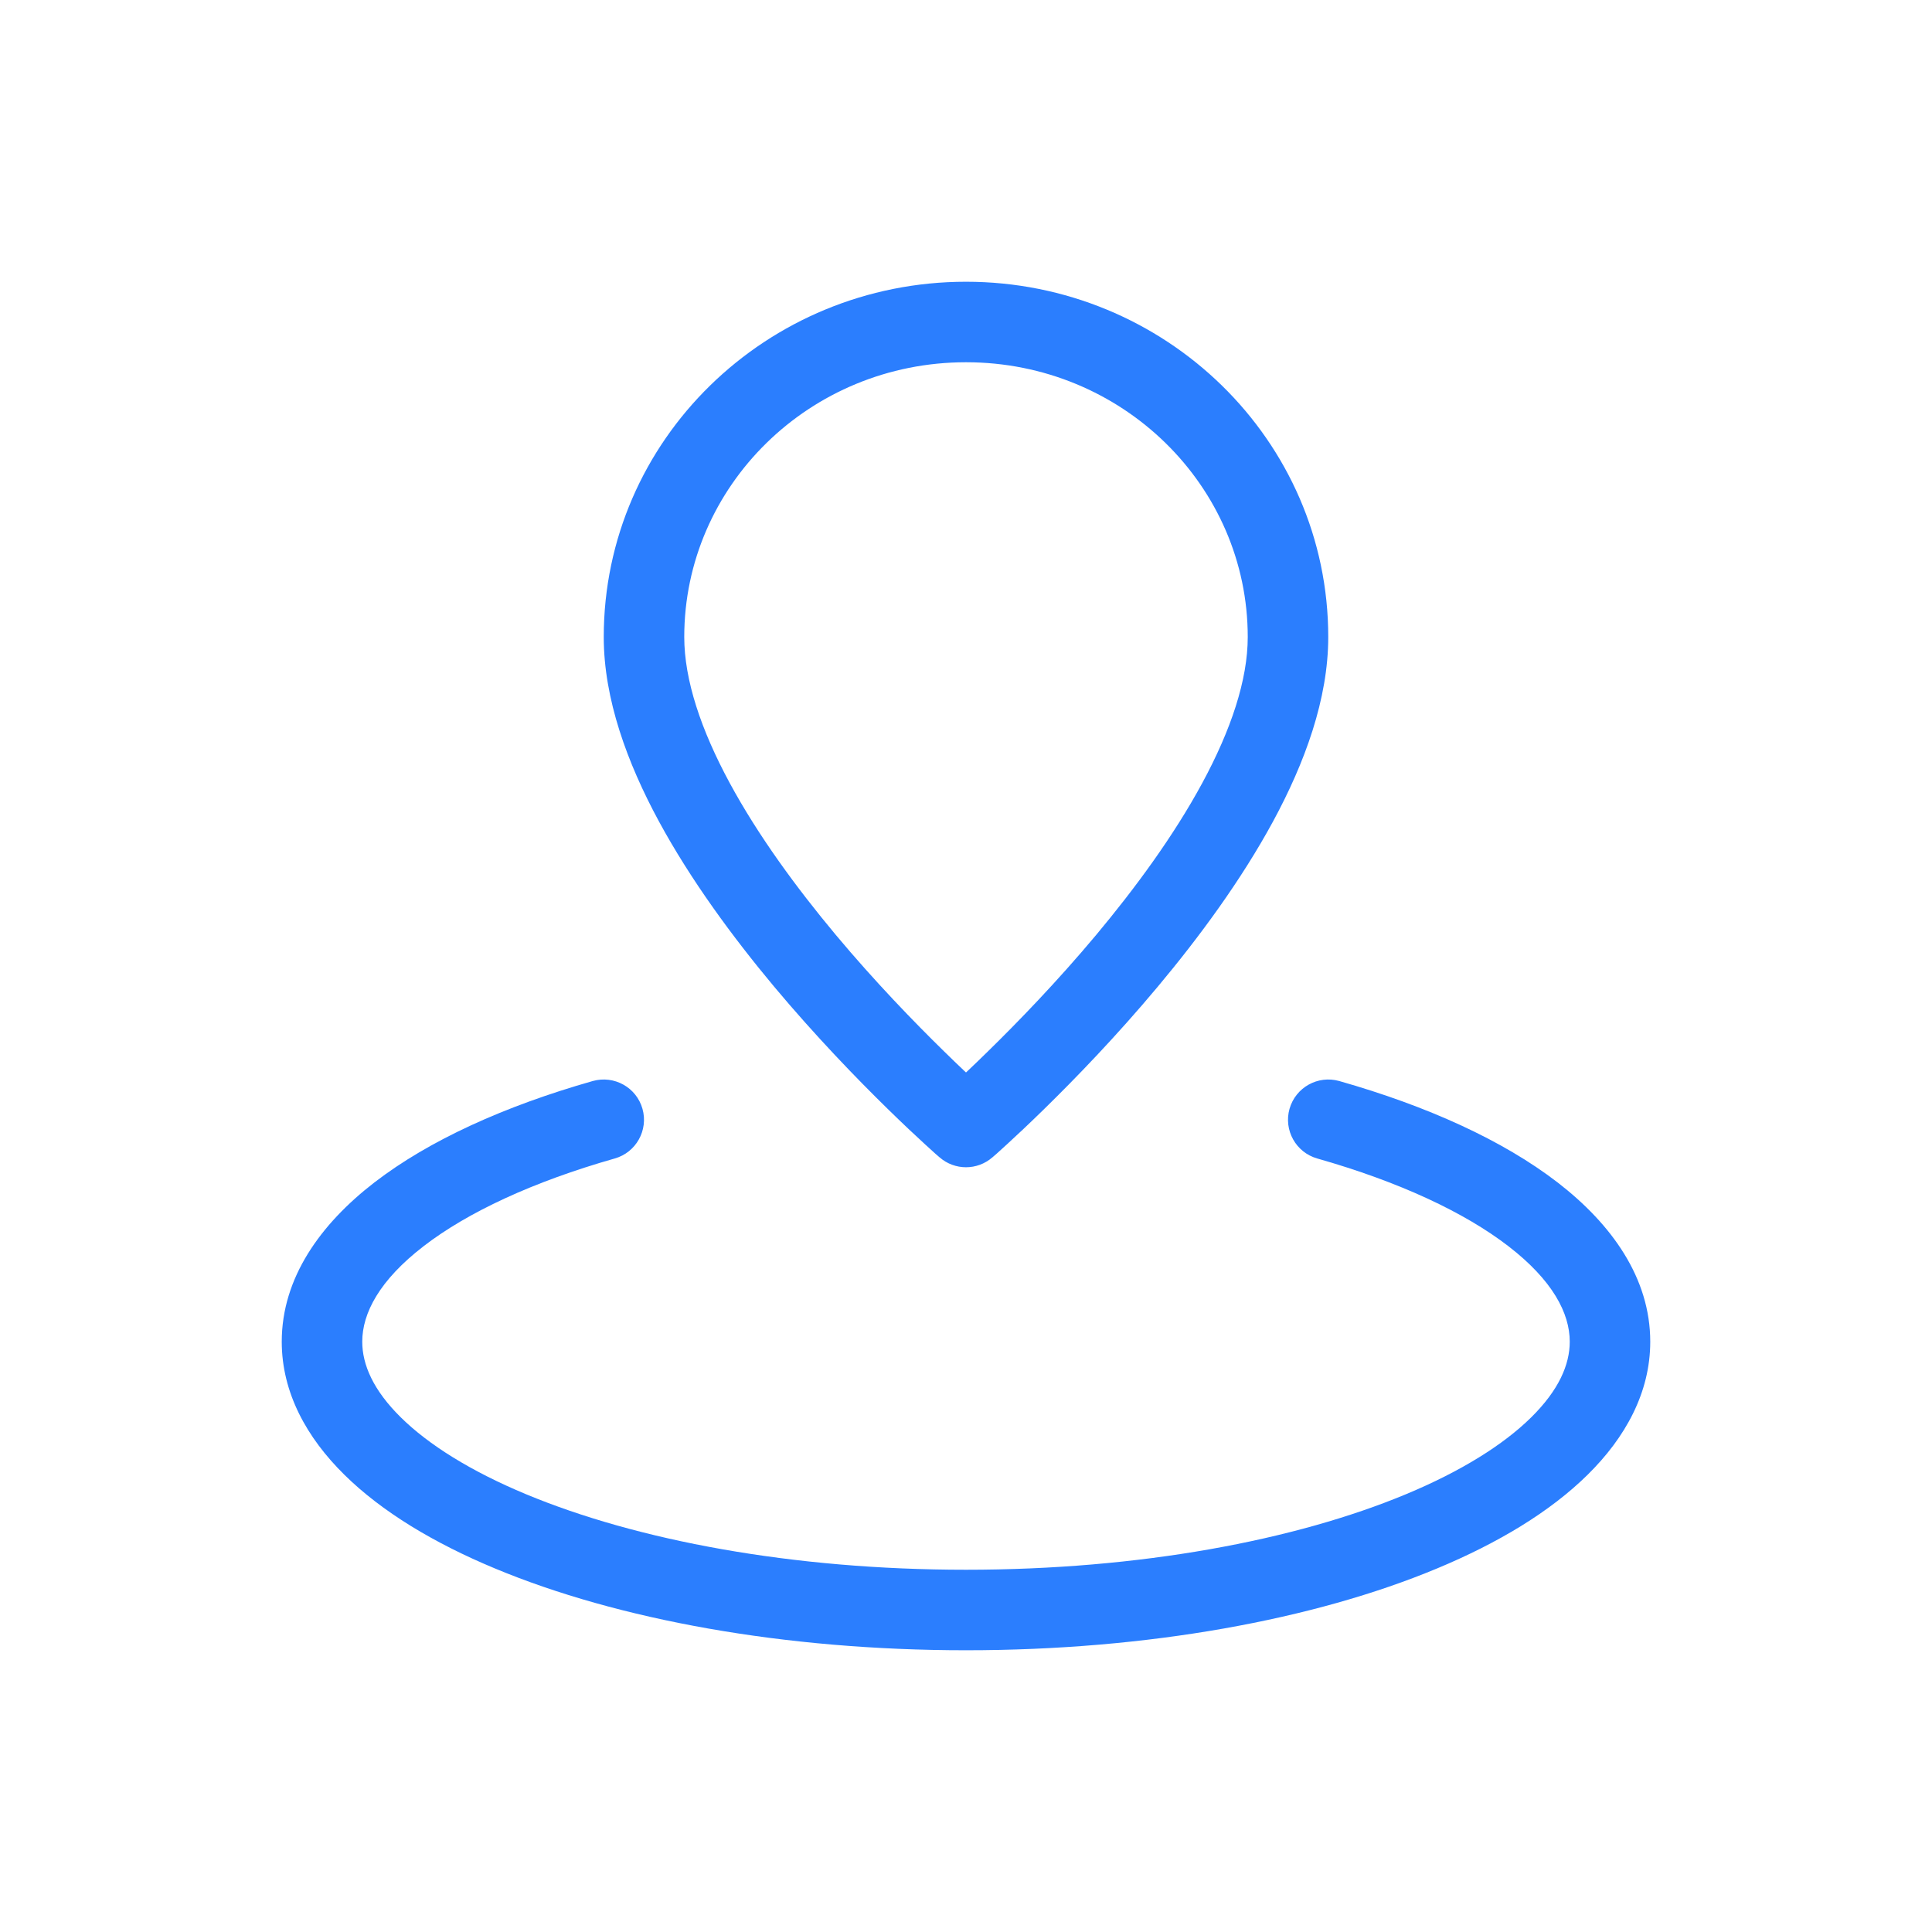 <svg width="24" height="24" viewBox="0 0 24 24" fill="none" xmlns="http://www.w3.org/2000/svg">
<path d="M12 14L11.672 14.377C11.86 14.541 12.14 14.541 12.328 14.377L12 14ZM7.637 14.391C7.902 14.316 8.056 14.039 7.981 13.774C7.906 13.508 7.629 13.354 7.363 13.429L7.637 14.391ZM16.637 13.429C16.371 13.354 16.095 13.508 16.019 13.774C15.944 14.039 16.098 14.316 16.363 14.391L16.637 13.429ZM15.5 7.913C15.5 8.446 15.292 9.067 14.935 9.727C14.582 10.38 14.104 11.031 13.617 11.614C13.13 12.196 12.642 12.699 12.275 13.058C12.092 13.238 11.94 13.38 11.834 13.477C11.781 13.525 11.74 13.562 11.712 13.587C11.698 13.599 11.688 13.609 11.681 13.615C11.678 13.618 11.675 13.62 11.674 13.621C11.673 13.622 11.672 13.622 11.672 13.623C11.672 13.623 11.672 13.623 11.672 13.623C11.672 13.623 11.672 13.623 11.672 13.623C11.672 13.623 11.672 13.623 12 14C12.328 14.377 12.328 14.377 12.328 14.377C12.328 14.377 12.328 14.377 12.329 14.377C12.329 14.377 12.329 14.377 12.329 14.376C12.33 14.376 12.331 14.375 12.332 14.374C12.334 14.372 12.338 14.369 12.342 14.365C12.35 14.358 12.362 14.347 12.378 14.334C12.409 14.306 12.453 14.266 12.51 14.214C12.623 14.111 12.783 13.961 12.975 13.773C13.358 13.398 13.87 12.87 14.383 12.256C14.896 11.643 15.418 10.935 15.815 10.203C16.208 9.477 16.5 8.684 16.5 7.913H15.5ZM12 14C12.328 13.623 12.328 13.623 12.328 13.623C12.328 13.623 12.328 13.623 12.328 13.623C12.328 13.623 12.328 13.623 12.328 13.623C12.328 13.622 12.327 13.622 12.326 13.621C12.325 13.62 12.322 13.618 12.319 13.615C12.312 13.609 12.302 13.599 12.288 13.587C12.26 13.562 12.219 13.525 12.166 13.477C12.06 13.38 11.908 13.238 11.725 13.058C11.358 12.699 10.87 12.196 10.383 11.614C9.896 11.031 9.418 10.38 9.065 9.727C8.708 9.067 8.5 8.446 8.5 7.913H7.5C7.5 8.684 7.792 9.477 8.185 10.203C8.582 10.935 9.104 11.643 9.616 12.256C10.13 12.87 10.642 13.398 11.025 13.773C11.217 13.961 11.377 14.111 11.49 14.214C11.547 14.266 11.591 14.306 11.622 14.334C11.638 14.347 11.65 14.358 11.658 14.365C11.662 14.369 11.666 14.372 11.668 14.374C11.669 14.375 11.67 14.376 11.671 14.376C11.671 14.377 11.671 14.377 11.671 14.377C11.672 14.377 11.672 14.377 11.672 14.377C11.672 14.377 11.672 14.377 12 14ZM8.5 7.913C8.5 6.038 10.057 4.5 12 4.5V3.5C9.525 3.5 7.5 5.465 7.5 7.913H8.5ZM12 4.5C13.943 4.5 15.5 6.038 15.5 7.913H16.5C16.5 5.465 14.475 3.5 12 3.5V4.5ZM19.5 16.667C19.5 16.953 19.363 17.27 19.02 17.608C18.676 17.947 18.152 18.276 17.465 18.562C16.091 19.134 14.16 19.5 12 19.5V20.5C14.259 20.5 16.327 20.119 17.849 19.485C18.609 19.169 19.257 18.779 19.722 18.32C20.189 17.86 20.5 17.301 20.5 16.667H19.5ZM12 19.5C9.84 19.5 7.909 19.134 6.535 18.562C5.848 18.276 5.324 17.947 4.98 17.608C4.637 17.27 4.5 16.953 4.5 16.667H3.5C3.5 17.301 3.811 17.86 4.278 18.32C4.743 18.779 5.391 19.169 6.151 19.485C7.673 20.119 9.741 20.5 12 20.5V19.5ZM4.5 16.667C4.5 16.312 4.714 15.903 5.263 15.48C5.807 15.061 6.617 14.681 7.637 14.391L7.363 13.429C6.27 13.74 5.331 14.165 4.652 14.688C3.979 15.207 3.5 15.876 3.5 16.667H4.5ZM16.363 14.391C17.383 14.681 18.193 15.061 18.737 15.48C19.286 15.903 19.5 16.312 19.5 16.667H20.5C20.5 15.876 20.021 15.207 19.348 14.688C18.669 14.165 17.73 13.74 16.637 13.429L16.363 14.391Z" fill="#2B7EFE"/>
</svg>
